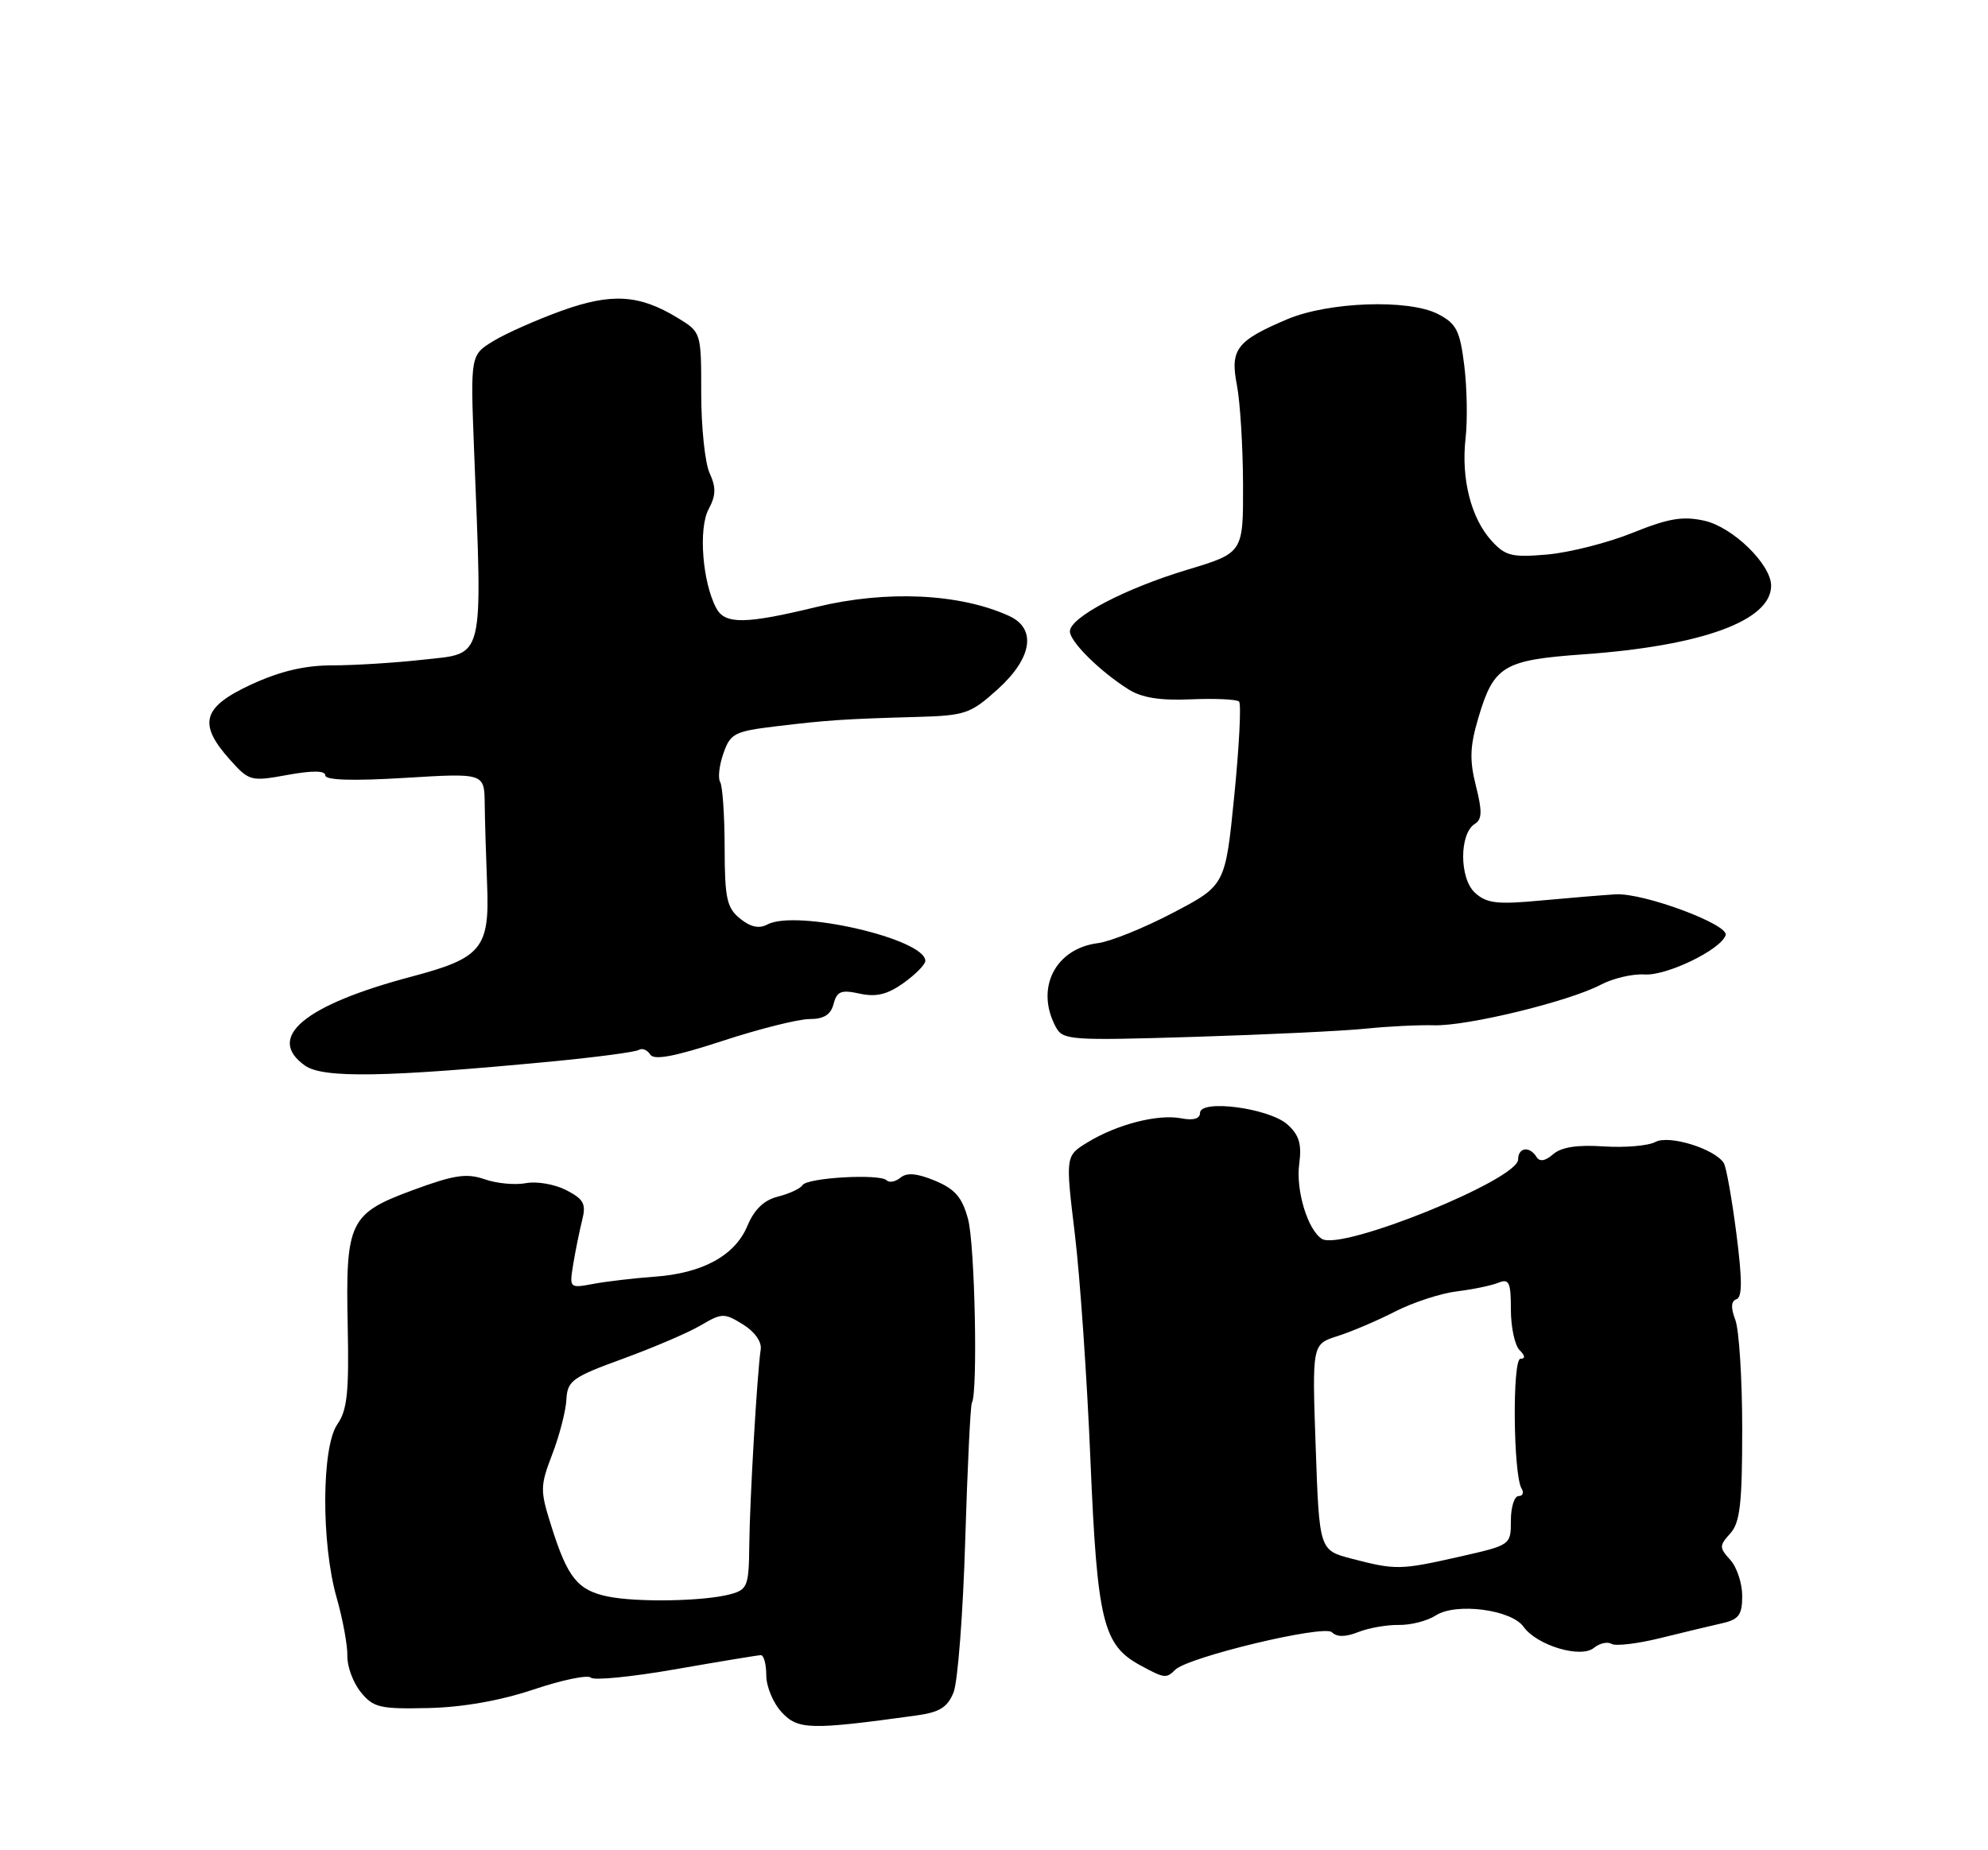 <?xml version="1.0" encoding="UTF-8" standalone="no"?>
<!DOCTYPE svg PUBLIC "-//W3C//DTD SVG 1.1//EN" "http://www.w3.org/Graphics/SVG/1.1/DTD/svg11.dtd" >
<svg xmlns="http://www.w3.org/2000/svg" xmlns:xlink="http://www.w3.org/1999/xlink" version="1.1" viewBox="0 0 275 256">
 <g >
 <path fill="currentColor"
d=" M 126.67 237.37 C 129.98 236.92 131.06 236.25 131.91 234.15 C 132.49 232.69 133.22 223.22 133.52 213.09 C 133.83 202.97 134.24 194.42 134.44 194.09 C 135.28 192.71 134.86 172.19 133.91 168.68 C 133.10 165.67 132.12 164.53 129.35 163.37 C 126.87 162.34 125.45 162.21 124.57 162.94 C 123.88 163.51 123.01 163.68 122.65 163.31 C 121.70 162.37 111.65 162.94 111.01 163.98 C 110.72 164.45 109.20 165.16 107.63 165.56 C 105.69 166.04 104.34 167.33 103.39 169.61 C 101.67 173.73 97.18 176.18 90.51 176.65 C 87.76 176.85 83.98 177.29 82.13 177.63 C 78.76 178.26 78.75 178.26 79.30 174.88 C 79.61 173.02 80.16 170.30 80.53 168.83 C 81.10 166.57 80.76 165.93 78.33 164.67 C 76.76 163.86 74.25 163.42 72.77 163.70 C 71.28 163.99 68.71 163.75 67.05 163.17 C 64.55 162.30 62.82 162.56 57.13 164.66 C 48.31 167.91 47.79 169.02 48.10 183.54 C 48.29 192.60 48.03 195.12 46.67 197.06 C 44.48 200.19 44.42 213.52 46.56 221.03 C 47.42 224.04 48.09 227.68 48.05 229.13 C 48.02 230.58 48.85 232.83 49.91 234.13 C 51.65 236.27 52.55 236.48 59.25 236.33 C 64.03 236.22 69.22 235.30 73.82 233.76 C 77.75 232.44 81.31 231.70 81.73 232.12 C 82.15 232.54 87.45 232.01 93.50 230.95 C 99.55 229.89 104.84 229.02 105.25 229.01 C 105.66 229.01 106.00 230.27 106.00 231.81 C 106.00 233.36 106.96 235.66 108.14 236.92 C 110.39 239.34 112.10 239.38 126.67 237.37 Z  M 162.56 231.04 C 164.33 229.27 183.16 224.76 184.24 225.84 C 184.92 226.52 186.11 226.52 187.88 225.82 C 189.32 225.25 191.85 224.80 193.50 224.83 C 195.15 224.86 197.45 224.27 198.60 223.52 C 201.38 221.71 209.06 222.70 210.75 225.08 C 212.59 227.67 218.69 229.50 220.49 228.00 C 221.27 227.36 222.37 227.11 222.92 227.45 C 223.47 227.79 226.53 227.43 229.71 226.64 C 232.90 225.85 236.74 224.93 238.25 224.59 C 240.54 224.07 241.00 223.43 241.00 220.81 C 241.00 219.08 240.26 216.83 239.35 215.83 C 237.81 214.13 237.81 213.87 239.35 212.17 C 240.70 210.67 241.00 208.06 241.00 197.74 C 241.00 190.80 240.57 184.01 240.05 182.63 C 239.40 180.92 239.45 180.02 240.21 179.76 C 241.02 179.49 241.01 177.04 240.19 170.65 C 239.57 165.84 238.79 161.47 238.46 160.94 C 237.24 158.96 230.89 156.99 229.00 158.00 C 228.00 158.54 224.77 158.81 221.84 158.62 C 218.20 158.37 215.97 158.72 214.85 159.70 C 213.74 160.66 212.98 160.78 212.54 160.07 C 211.59 158.53 210.00 158.76 210.00 160.43 C 210.00 163.22 185.59 173.10 182.87 171.42 C 180.91 170.21 179.23 164.70 179.72 161.07 C 180.09 158.31 179.72 157.06 178.11 155.60 C 175.59 153.32 166.00 152.05 166.00 153.99 C 166.00 154.79 165.07 155.06 163.38 154.73 C 160.16 154.12 154.53 155.56 150.44 158.06 C 147.38 159.93 147.38 159.93 148.68 170.72 C 149.40 176.65 150.37 190.73 150.84 202.01 C 151.78 224.35 152.57 227.62 157.76 230.43 C 161.07 232.23 161.34 232.26 162.56 231.04 Z  M 76.50 146.85 C 82.55 146.27 87.89 145.56 88.36 145.27 C 88.84 144.98 89.54 145.26 89.94 145.90 C 90.45 146.73 93.25 146.21 99.92 144.03 C 105.01 142.36 110.44 141.00 111.97 141.00 C 113.97 141.00 114.92 140.40 115.31 138.91 C 115.77 137.15 116.36 136.92 118.92 137.48 C 121.20 137.98 122.74 137.61 124.99 136.01 C 126.64 134.83 128.00 133.45 128.00 132.95 C 128.00 129.91 110.13 125.79 106.16 127.91 C 105.01 128.53 103.83 128.28 102.37 127.10 C 100.54 125.61 100.25 124.31 100.24 117.28 C 100.23 112.82 99.95 108.73 99.62 108.20 C 99.29 107.67 99.49 105.88 100.07 104.24 C 101.03 101.48 101.60 101.19 107.30 100.50 C 114.42 99.64 116.76 99.48 126.75 99.20 C 133.54 99.01 134.24 98.77 138.00 95.38 C 142.80 91.05 143.43 86.97 139.58 85.22 C 132.76 82.11 122.64 81.64 113.00 83.97 C 103.13 86.37 100.29 86.41 99.09 84.16 C 97.17 80.58 96.59 73.13 98.02 70.46 C 99.04 68.56 99.07 67.45 98.16 65.46 C 97.52 64.06 97.00 59.10 97.00 54.44 C 97.00 45.97 97.00 45.97 93.75 43.99 C 88.44 40.75 84.61 40.51 77.71 42.99 C 74.29 44.22 70.05 46.10 68.28 47.17 C 65.07 49.12 65.07 49.12 65.58 62.31 C 66.74 91.91 67.13 90.32 58.50 91.28 C 54.65 91.71 49.02 92.06 46.00 92.06 C 42.16 92.06 38.77 92.86 34.75 94.71 C 28.01 97.83 27.35 100.12 31.77 105.07 C 34.47 108.09 34.68 108.15 39.77 107.22 C 43.26 106.59 45.00 106.61 45.00 107.29 C 45.00 107.95 48.79 108.07 56.00 107.63 C 67.00 106.96 67.00 106.96 67.05 111.23 C 67.08 113.58 67.23 118.58 67.38 122.34 C 67.75 131.20 66.65 132.55 56.99 135.11 C 42.09 139.05 36.70 143.55 42.19 147.44 C 44.70 149.21 53.34 149.07 76.50 146.85 Z  M 189.00 142.32 C 192.03 142.01 196.25 141.80 198.38 141.86 C 202.95 141.99 217.03 138.57 221.43 136.25 C 223.12 135.36 225.85 134.72 227.50 134.83 C 230.56 135.03 238.05 131.40 238.71 129.39 C 239.19 127.92 227.35 123.52 223.50 123.74 C 221.85 123.84 217.23 124.22 213.23 124.59 C 207.10 125.17 205.66 125.00 204.04 123.53 C 201.86 121.56 201.85 115.33 204.02 113.99 C 205.02 113.37 205.05 112.24 204.16 108.73 C 203.26 105.15 203.33 103.25 204.51 99.29 C 206.63 92.13 207.98 91.32 219.00 90.54 C 235.44 89.37 245.00 85.88 245.00 81.04 C 245.00 78.09 239.69 72.92 235.77 72.05 C 232.78 71.38 230.80 71.72 225.84 73.72 C 222.44 75.10 217.14 76.44 214.07 76.72 C 209.15 77.15 208.25 76.93 206.35 74.85 C 203.50 71.74 202.10 66.27 202.73 60.67 C 203.02 58.17 202.93 53.62 202.55 50.55 C 201.95 45.72 201.46 44.77 198.91 43.45 C 194.87 41.36 183.77 41.75 178.04 44.18 C 171.05 47.15 170.14 48.34 171.10 53.28 C 171.55 55.60 171.93 61.77 171.95 67.00 C 171.98 76.50 171.98 76.50 164.24 78.83 C 155.61 81.43 148.00 85.42 148.00 87.36 C 148.00 88.78 152.14 92.88 156.10 95.38 C 157.93 96.54 160.48 96.95 164.76 96.76 C 168.10 96.62 171.09 96.76 171.40 97.07 C 171.72 97.39 171.42 103.24 170.74 110.07 C 169.50 122.50 169.50 122.50 162.25 126.30 C 158.27 128.39 153.61 130.27 151.90 130.49 C 145.96 131.24 143.18 136.74 146.04 142.08 C 147.03 143.93 147.97 143.99 165.29 143.46 C 175.31 143.15 185.97 142.64 189.00 142.32 Z  M 84.05 220.89 C 79.91 220.03 78.51 218.28 76.29 211.24 C 74.69 206.19 74.70 205.65 76.40 201.20 C 77.39 198.62 78.27 195.22 78.35 193.65 C 78.49 191.03 79.15 190.56 86.19 187.99 C 90.41 186.45 95.26 184.37 96.95 183.37 C 99.85 181.66 100.18 181.65 102.76 183.24 C 104.39 184.24 105.39 185.65 105.23 186.71 C 104.74 189.92 103.72 207.36 103.65 213.69 C 103.59 219.46 103.41 219.93 101.04 220.58 C 97.42 221.56 88.11 221.73 84.05 220.89 Z  M 187.00 215.67 C 182.50 214.50 182.50 214.50 182.00 200.24 C 181.50 185.99 181.50 185.99 185.00 184.87 C 186.93 184.26 190.53 182.73 193.00 181.46 C 195.47 180.20 199.30 178.95 201.50 178.68 C 203.70 178.41 206.29 177.88 207.25 177.49 C 208.76 176.88 209.00 177.39 209.00 181.19 C 209.00 183.62 209.54 186.14 210.20 186.80 C 210.98 187.58 211.02 188.00 210.33 188.00 C 209.18 188.00 209.32 204.10 210.49 205.98 C 210.83 206.54 210.64 207.00 210.06 207.00 C 209.48 207.00 209.00 208.53 209.00 210.39 C 209.00 213.78 208.99 213.78 201.88 215.39 C 193.70 217.24 193.08 217.25 187.00 215.67 Z "/>
</g>
</svg>
